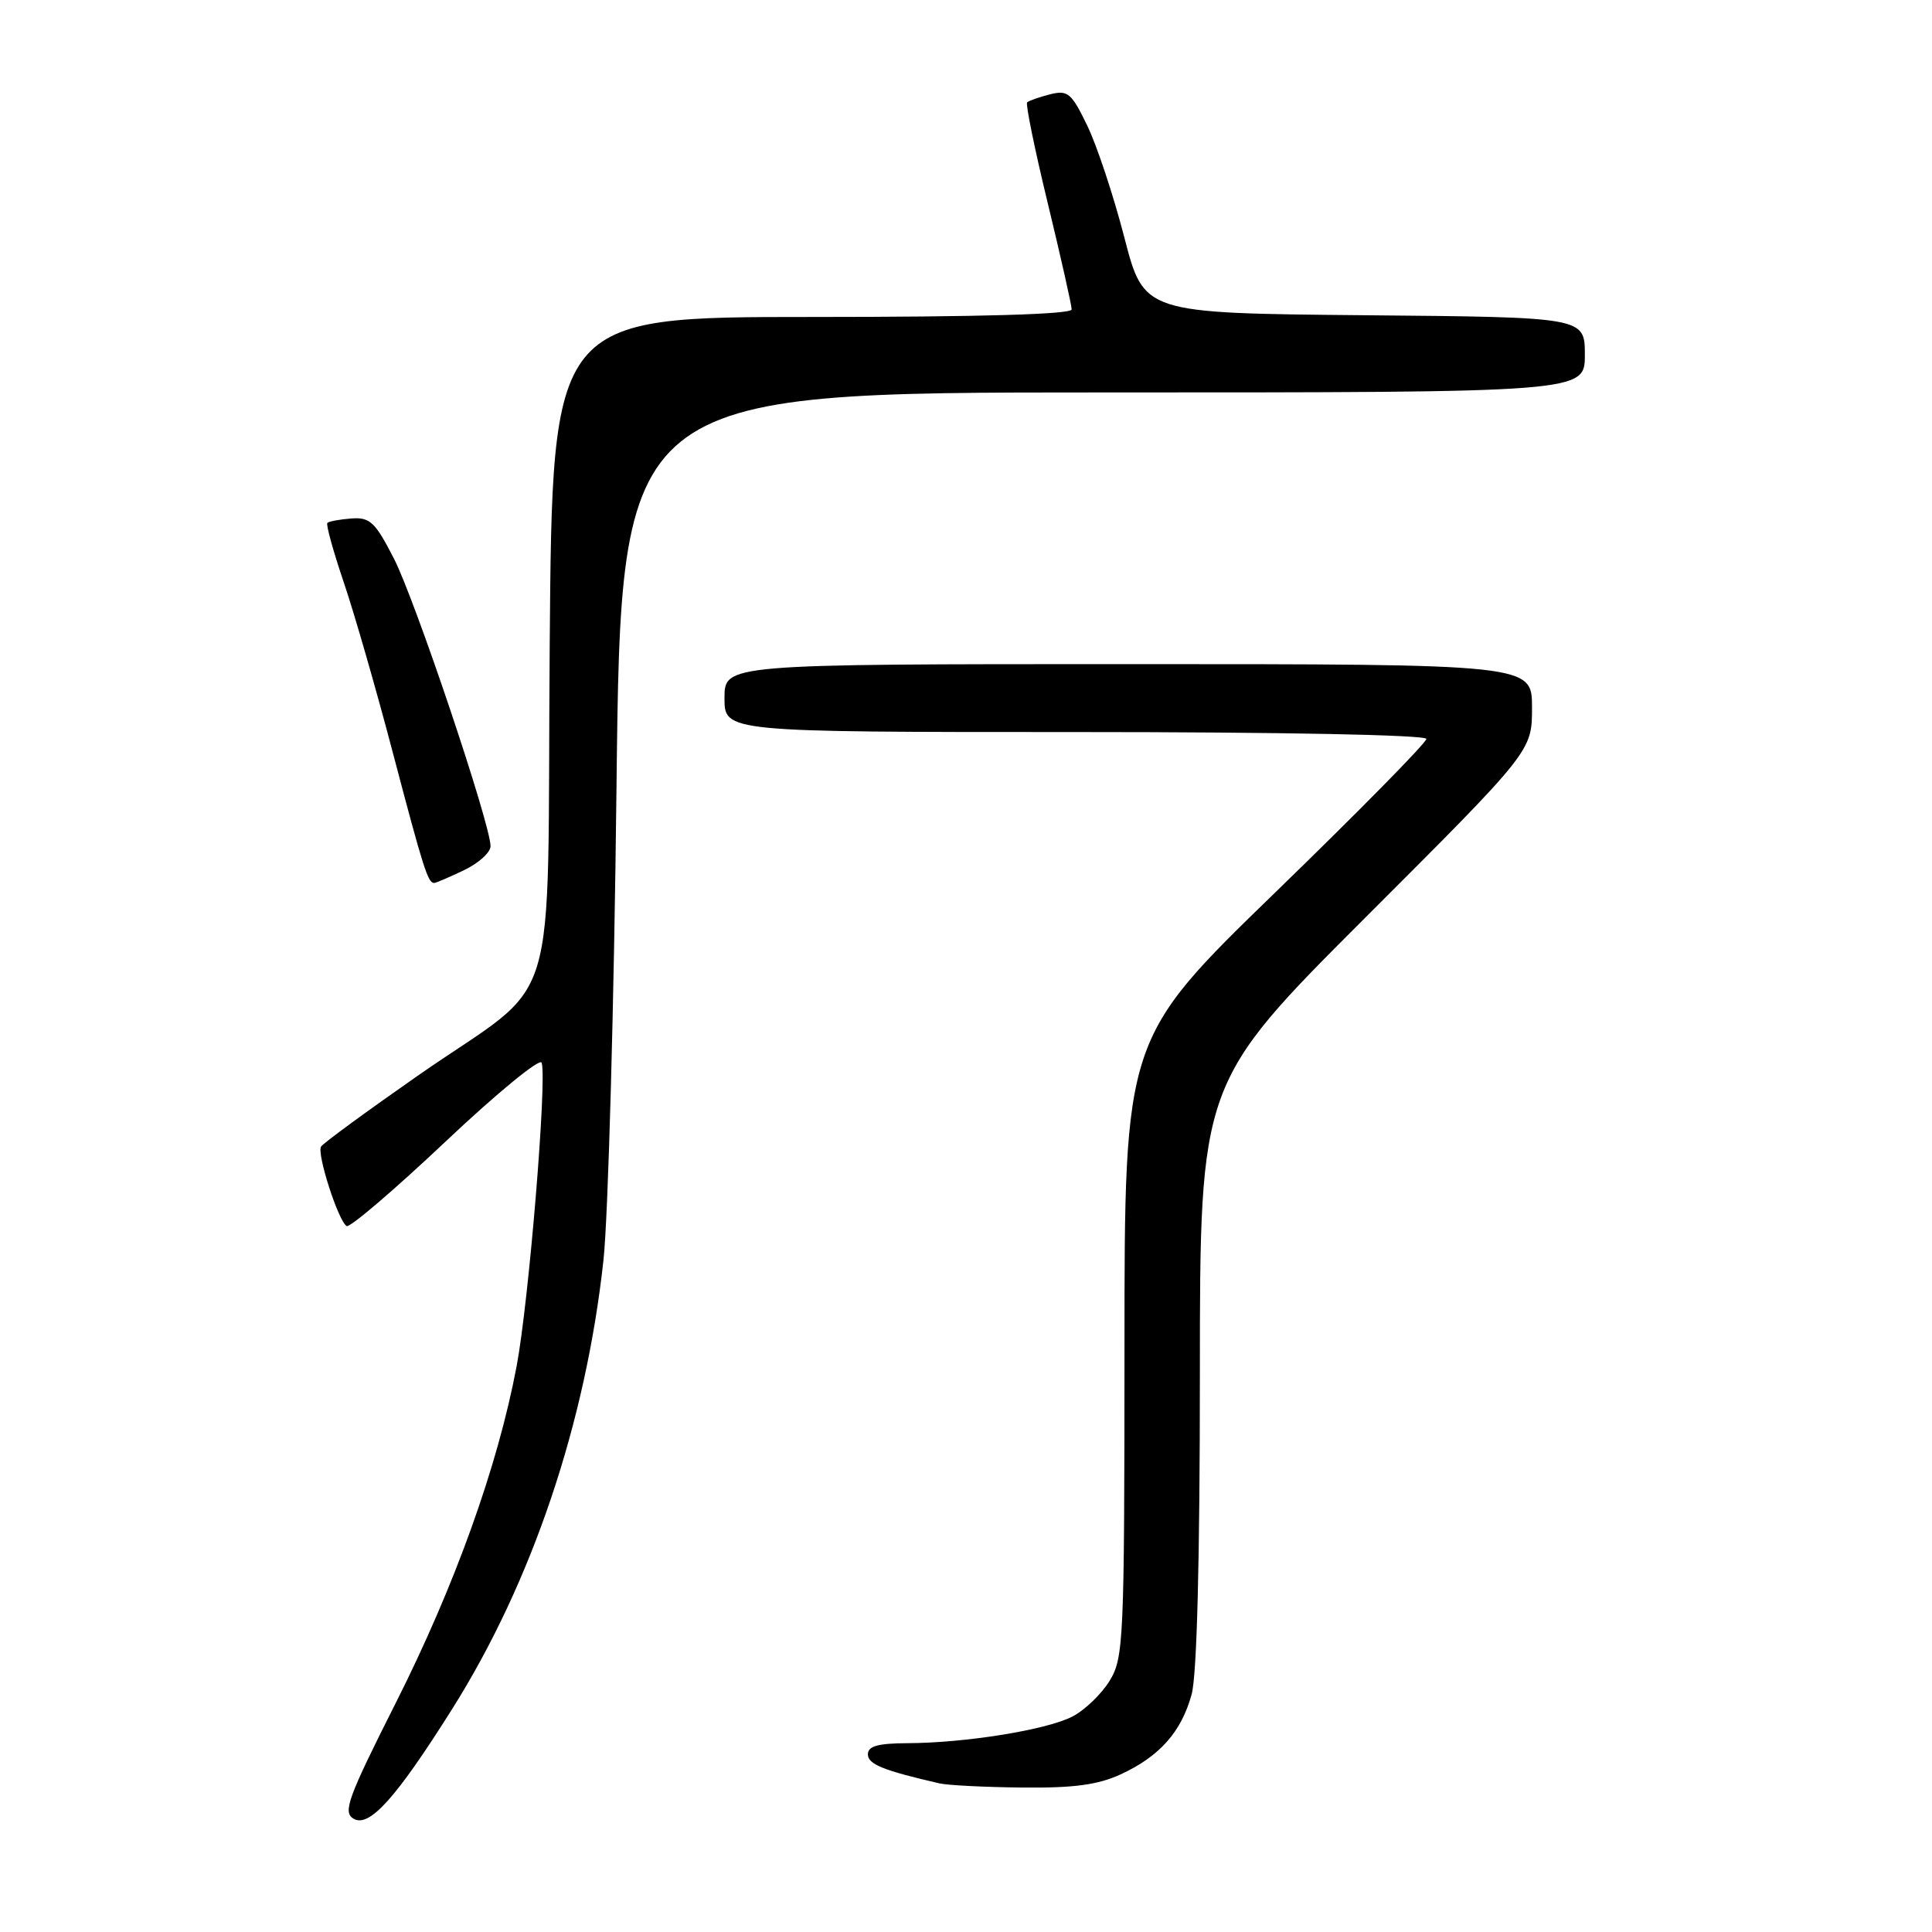 <?xml version="1.0" encoding="UTF-8" standalone="no"?>
<!DOCTYPE svg PUBLIC "-//W3C//DTD SVG 1.1//EN" "http://www.w3.org/Graphics/SVG/1.1/DTD/svg11.dtd" >
<svg xmlns="http://www.w3.org/2000/svg" xmlns:xlink="http://www.w3.org/1999/xlink" version="1.1" viewBox="0 0 256 256">
 <g >
 <path fill="currentColor"
d=" M 59.91 226.46 C 70.49 209.66 77.61 188.55 79.96 167.00 C 80.59 161.22 81.37 132.99 81.69 104.25 C 82.28 52.00 82.28 52.00 146.14 52.00 C 210.00 52.00 210.00 52.00 210.00 47.02 C 210.00 42.03 210.00 42.03 180.79 41.77 C 151.58 41.50 151.58 41.50 148.98 31.46 C 147.55 25.93 145.34 19.26 144.06 16.63 C 141.97 12.31 141.49 11.91 139.13 12.50 C 137.68 12.87 136.32 13.35 136.10 13.57 C 135.88 13.79 137.11 19.83 138.85 26.99 C 140.58 34.15 142.00 40.45 142.00 41.00 C 142.00 41.65 129.83 42.00 107.59 42.00 C 73.18 42.00 73.18 42.00 72.84 85.42 C 72.44 136.20 74.60 129.14 55.38 142.52 C 48.60 147.25 42.82 151.48 42.54 151.93 C 41.96 152.88 44.82 161.77 45.93 162.46 C 46.35 162.71 52.24 157.68 59.03 151.27 C 65.82 144.86 71.55 140.16 71.77 140.81 C 72.50 143.00 70.08 172.38 68.46 181.00 C 65.97 194.25 60.28 210.11 52.41 225.71 C 46.07 238.29 45.40 240.13 46.85 240.99 C 48.93 242.21 52.46 238.29 59.91 226.46 Z  M 148.50 235.11 C 153.67 232.72 156.54 229.48 157.90 224.50 C 158.60 221.94 158.99 206.66 158.99 181.99 C 159.00 143.48 159.00 143.48 181.00 121.50 C 203.00 99.52 203.00 99.52 203.00 93.76 C 203.00 88.00 203.00 88.00 149.50 88.00 C 96.00 88.00 96.00 88.00 96.00 92.50 C 96.00 97.00 96.00 97.00 142.50 97.00 C 169.90 97.00 189.00 97.38 189.00 97.91 C 189.00 98.42 180.00 107.56 169.00 118.23 C 149.00 137.63 149.00 137.63 149.00 178.57 C 148.99 217.40 148.89 219.66 147.04 222.70 C 145.97 224.46 143.74 226.60 142.10 227.45 C 138.68 229.22 127.95 230.95 120.25 230.98 C 116.32 231.00 115.00 231.37 115.00 232.46 C 115.00 233.77 117.01 234.59 124.50 236.31 C 125.60 236.56 130.55 236.81 135.50 236.86 C 142.29 236.93 145.48 236.50 148.50 235.11 Z  M 61.47 115.31 C 63.41 114.39 65.00 112.95 65.00 112.12 C 65.00 109.23 55.00 79.47 52.19 74.00 C 49.71 69.17 49.03 68.52 46.56 68.70 C 45.02 68.82 43.59 69.08 43.38 69.29 C 43.17 69.49 44.14 72.99 45.52 77.07 C 46.91 81.14 49.88 91.45 52.12 99.99 C 56.12 115.17 56.70 117.00 57.53 117.00 C 57.75 117.00 59.52 116.24 61.47 115.31 Z "/>
</g>
</svg>